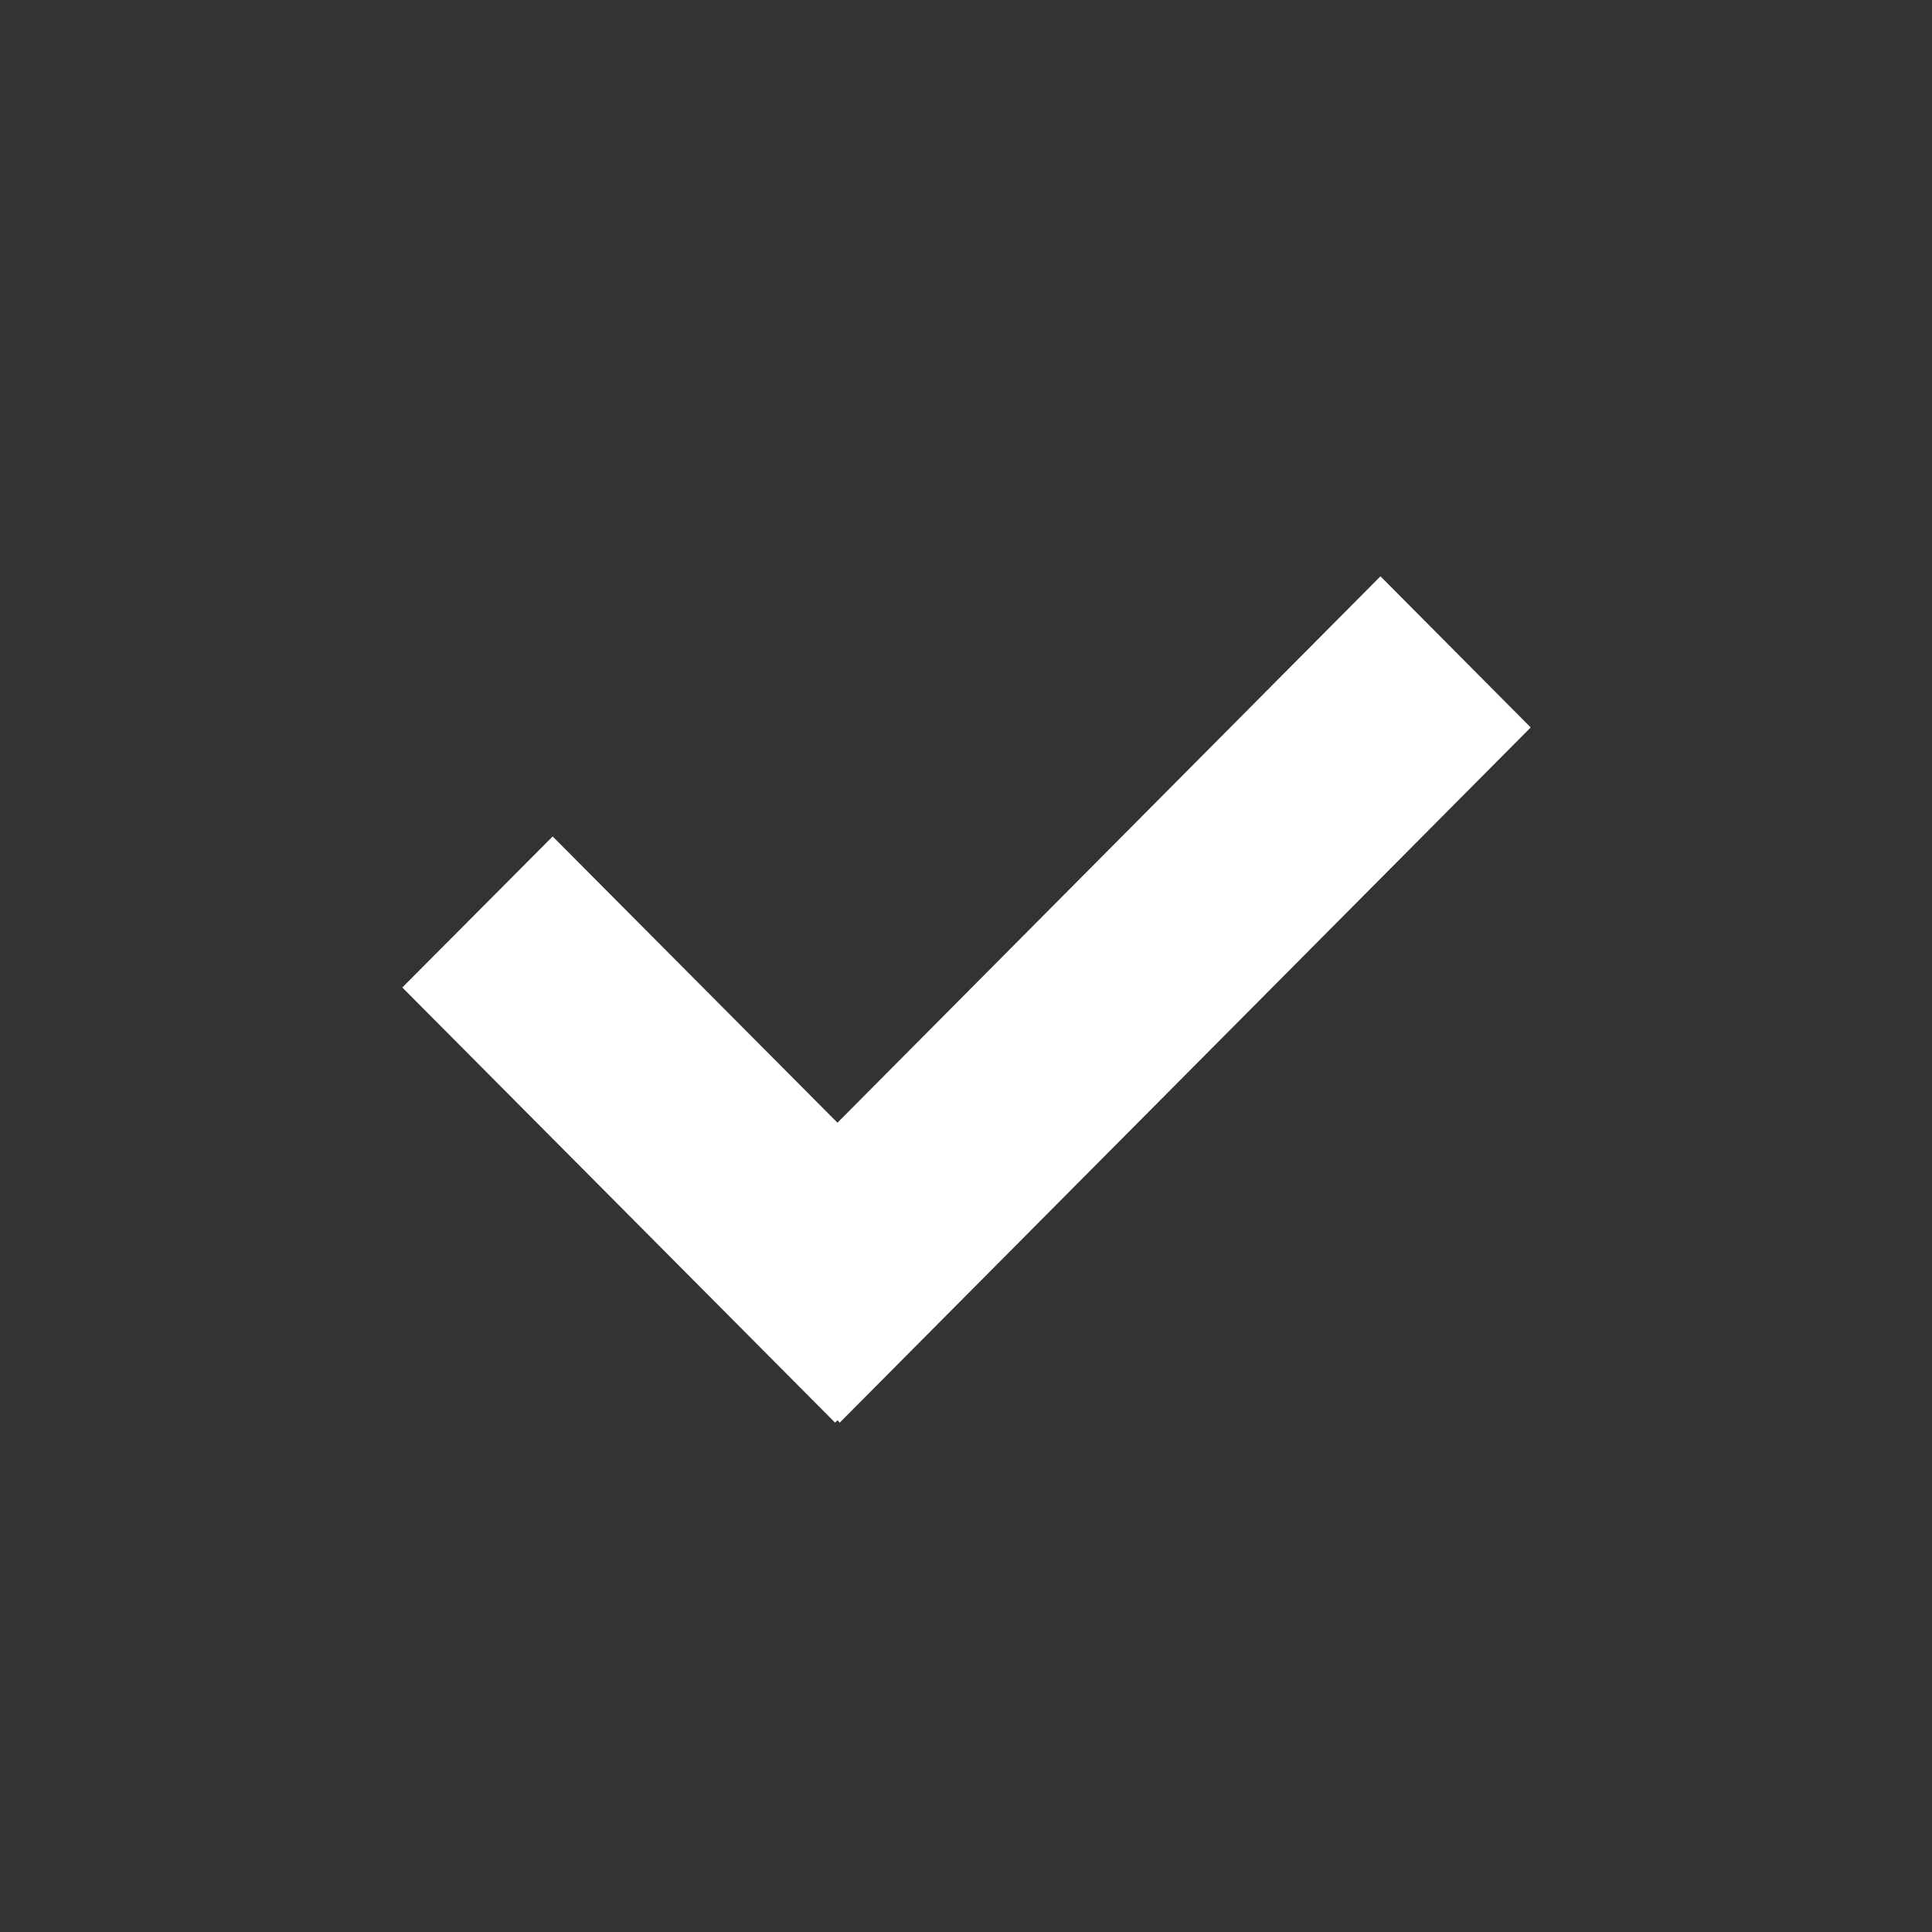 <svg xmlns="http://www.w3.org/2000/svg" width="17" height="17">
	<rect width="100%" height="100%" fill="#333333" stroke="none"/>
	<g fill="none" fill-rule="evenodd">
		<path fill="#FFF" d="M7.369 9.879l4.778-4.808 1.322 1.33-6.08 6.117-.02-.021-.021.021L3.54 8.689 4.863 7.36z"/>
	</g>
</svg>